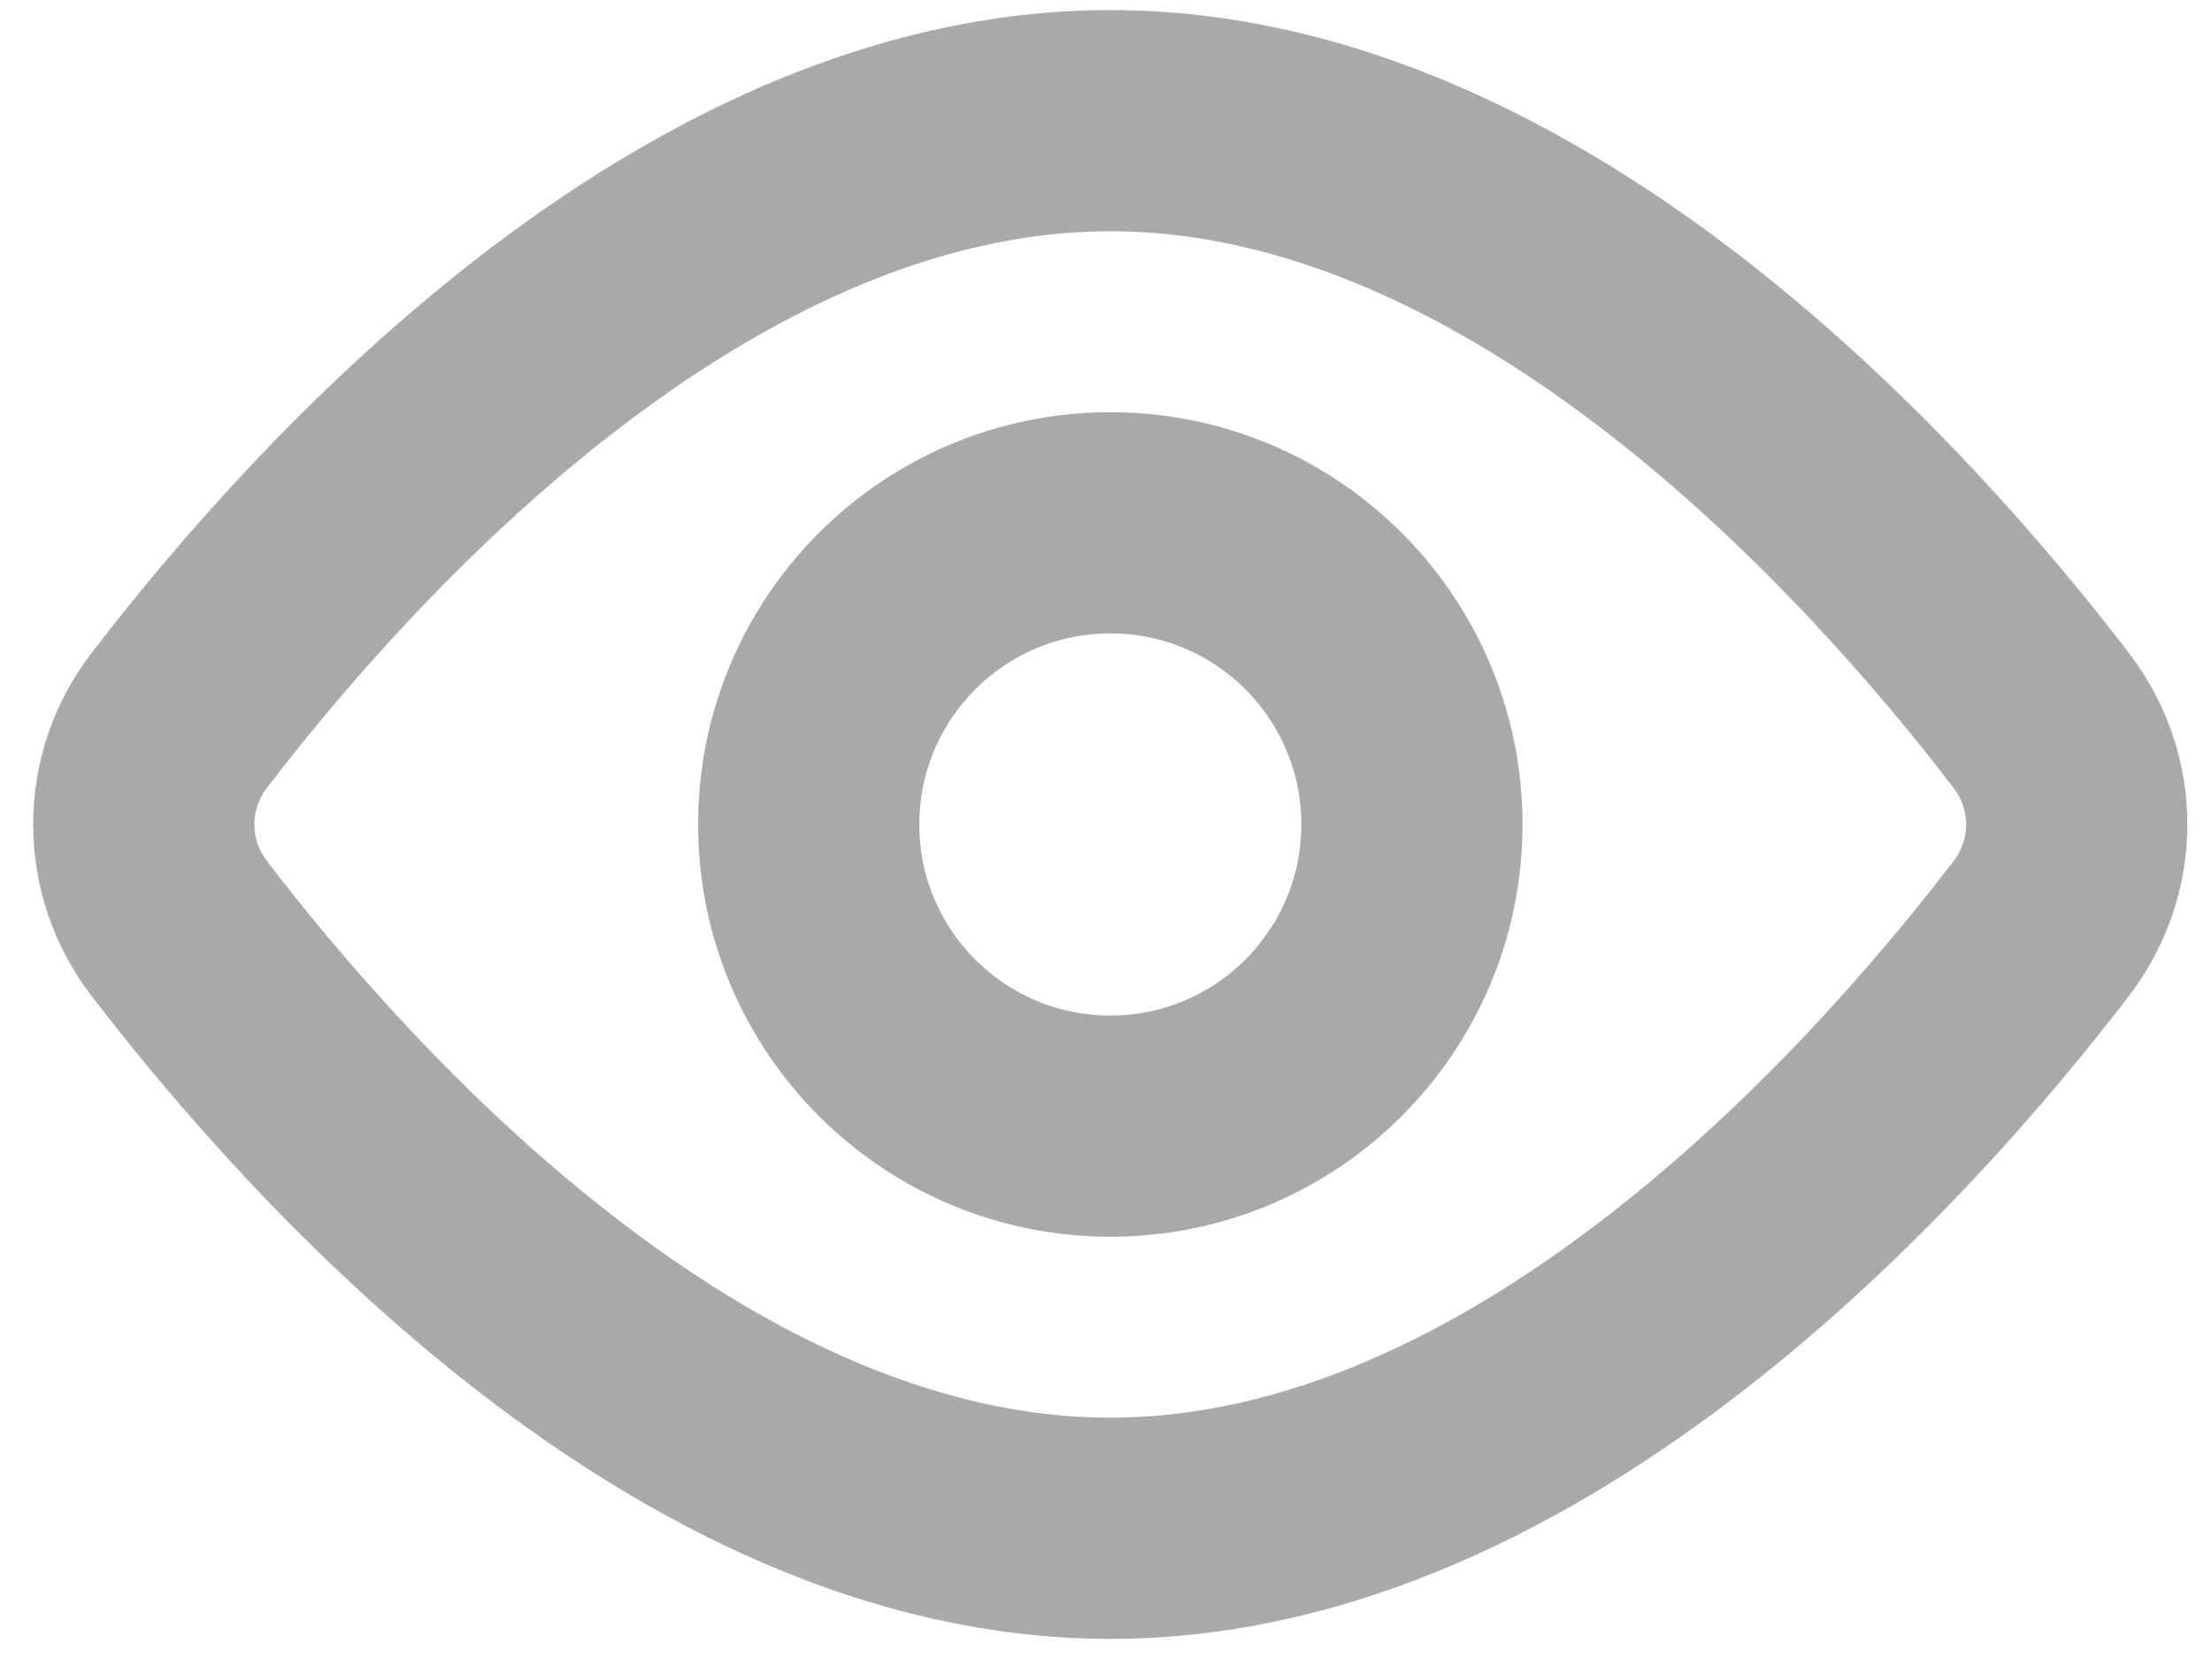 <svg xmlns="http://www.w3.org/2000/svg" width="20" height="15" fill="none" viewBox="0 0 20 15"><path stroke="#A9A9A9" stroke-linecap="round" stroke-linejoin="round" stroke-width="2" d="M18.454 6.511C18.885 7.074 18.885 7.835 18.454 8.398C17.097 10.17 13.841 13.818 10.039 13.818C6.237 13.818 2.981 10.17 1.623 8.398C1.414 8.128 1.3 7.796 1.3 7.454C1.3 7.112 1.414 6.78 1.623 6.511C2.981 4.739 6.237 1.091 10.039 1.091C13.841 1.091 17.097 4.739 18.454 6.511V6.511Z"/><path stroke="#A9A9A9" stroke-linecap="round" stroke-linejoin="round" stroke-width="2" d="M10.039 10.182C11.545 10.182 12.766 8.961 12.766 7.454C12.766 5.948 11.545 4.727 10.039 4.727C8.533 4.727 7.312 5.948 7.312 7.454C7.312 8.961 8.533 10.182 10.039 10.182Z"/></svg>
